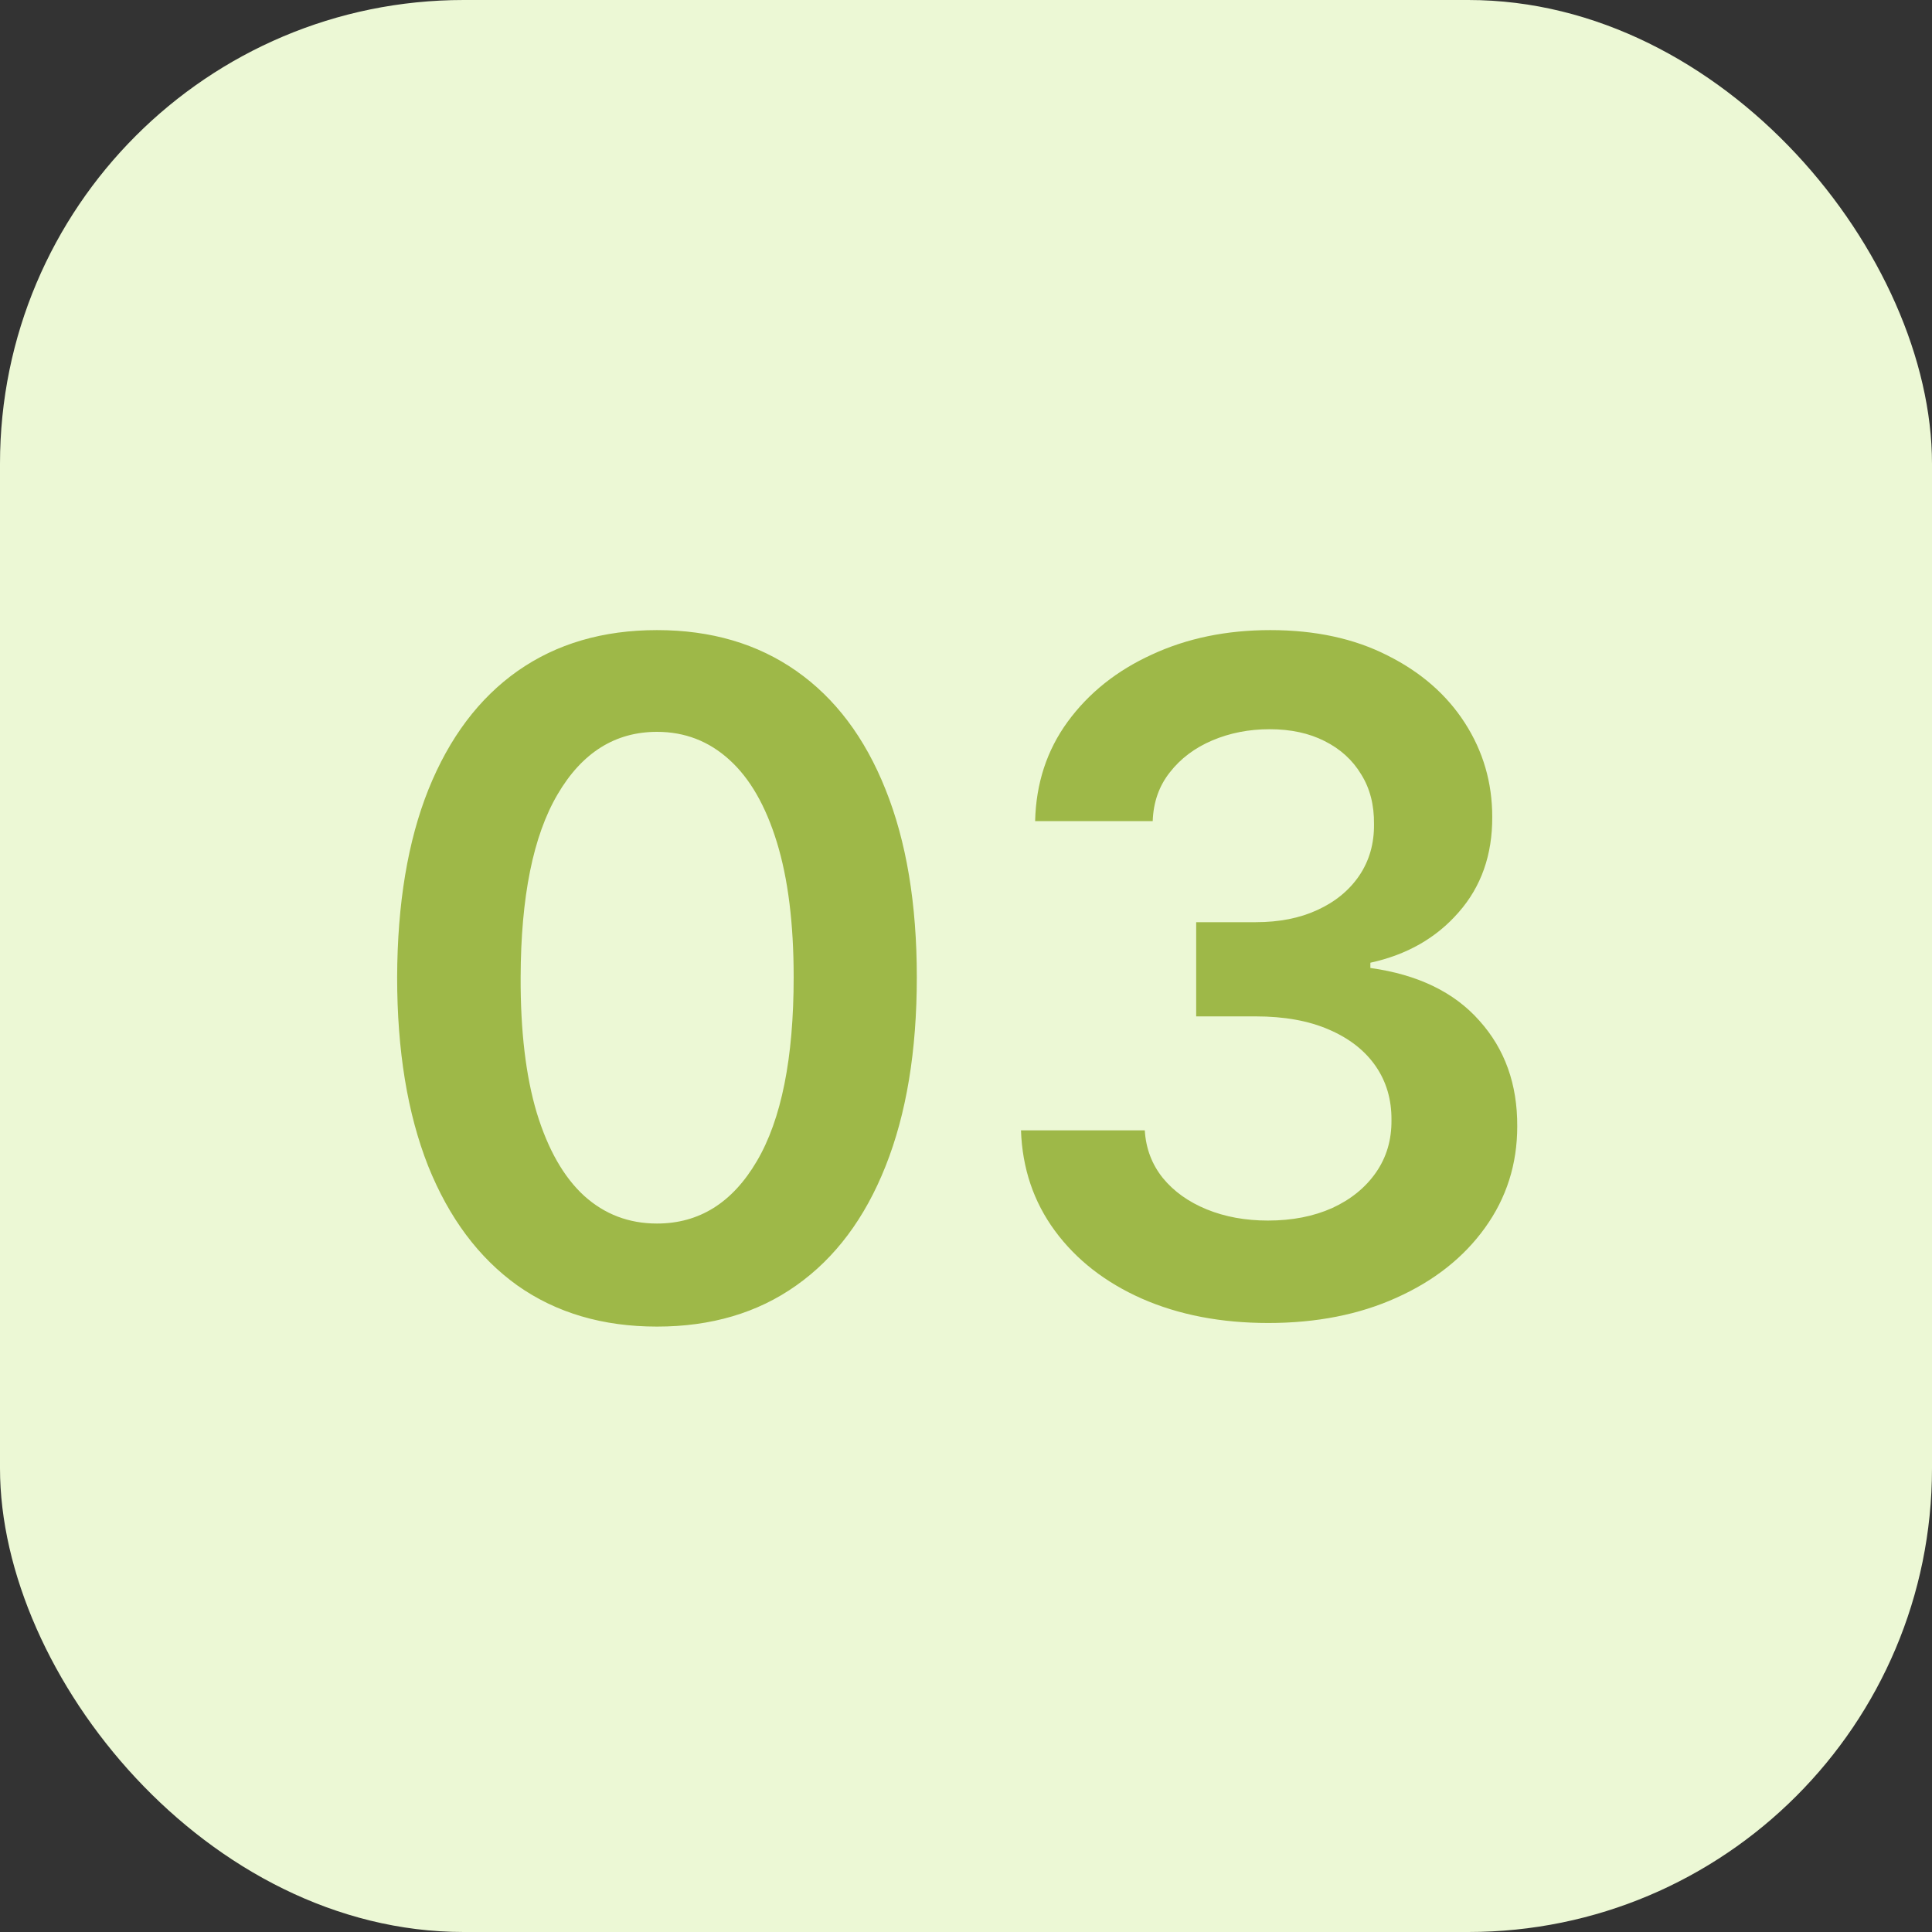 <svg width="50" height="50" viewBox="0 0 50 50" fill="none" xmlns="http://www.w3.org/2000/svg">
<rect x="0" y="0" width="50" height="50" fill="#333333" stroke="none"/>
<rect width="50" height="50" rx="12" fill="#ECF8D5"/>
<path d="M17.003 34.332C15.599 34.332 14.395 33.977 13.389 33.267C12.389 32.551 11.619 31.52 11.079 30.173C10.546 28.821 10.278 27.193 10.278 25.29C10.284 23.386 10.554 21.767 11.088 20.432C11.628 19.091 12.398 18.068 13.398 17.364C14.403 16.659 15.605 16.307 17.003 16.307C18.401 16.307 19.602 16.659 20.608 17.364C21.614 18.068 22.384 19.091 22.918 20.432C23.457 21.773 23.727 23.392 23.727 25.29C23.727 27.199 23.457 28.829 22.918 30.182C22.384 31.528 21.614 32.557 20.608 33.267C19.608 33.977 18.406 34.332 17.003 34.332ZM17.003 31.665C18.094 31.665 18.954 31.128 19.585 30.054C20.222 28.974 20.54 27.386 20.54 25.29C20.54 23.903 20.395 22.739 20.105 21.796C19.815 20.852 19.406 20.142 18.878 19.665C18.349 19.182 17.724 18.94 17.003 18.94C15.918 18.94 15.06 19.48 14.429 20.56C13.798 21.634 13.48 23.21 13.474 25.29C13.469 26.682 13.608 27.852 13.892 28.801C14.182 29.75 14.591 30.466 15.119 30.949C15.648 31.426 16.276 31.665 17.003 31.665ZM32.823 34.239C31.596 34.239 30.505 34.028 29.55 33.608C28.602 33.188 27.852 32.602 27.3 31.852C26.749 31.102 26.457 30.236 26.423 29.253H29.627C29.655 29.724 29.812 30.136 30.096 30.489C30.38 30.835 30.758 31.105 31.229 31.298C31.701 31.491 32.229 31.588 32.815 31.588C33.44 31.588 33.994 31.48 34.477 31.264C34.959 31.043 35.337 30.736 35.61 30.344C35.883 29.952 36.016 29.5 36.011 28.989C36.016 28.46 35.88 27.994 35.602 27.591C35.323 27.188 34.92 26.872 34.391 26.645C33.869 26.418 33.238 26.304 32.499 26.304H30.957V23.866H32.499C33.107 23.866 33.639 23.761 34.093 23.551C34.553 23.341 34.914 23.046 35.175 22.665C35.437 22.278 35.565 21.832 35.559 21.327C35.565 20.832 35.454 20.403 35.227 20.04C35.005 19.671 34.69 19.384 34.281 19.179C33.877 18.974 33.403 18.872 32.857 18.872C32.323 18.872 31.829 18.969 31.374 19.162C30.92 19.355 30.553 19.631 30.275 19.989C29.996 20.341 29.849 20.761 29.832 21.25H26.789C26.812 20.273 27.093 19.415 27.633 18.676C28.178 17.932 28.905 17.352 29.815 16.938C30.724 16.517 31.744 16.307 32.874 16.307C34.039 16.307 35.05 16.526 35.908 16.963C36.772 17.395 37.44 17.977 37.911 18.71C38.383 19.443 38.619 20.253 38.619 21.139C38.624 22.122 38.334 22.946 37.749 23.611C37.17 24.276 36.408 24.71 35.465 24.915V25.051C36.693 25.222 37.633 25.676 38.286 26.415C38.945 27.148 39.272 28.06 39.266 29.151C39.266 30.128 38.988 31.003 38.431 31.776C37.88 32.543 37.119 33.145 36.147 33.582C35.181 34.02 34.073 34.239 32.823 34.239Z" fill="#9EB848"/>
</svg>
